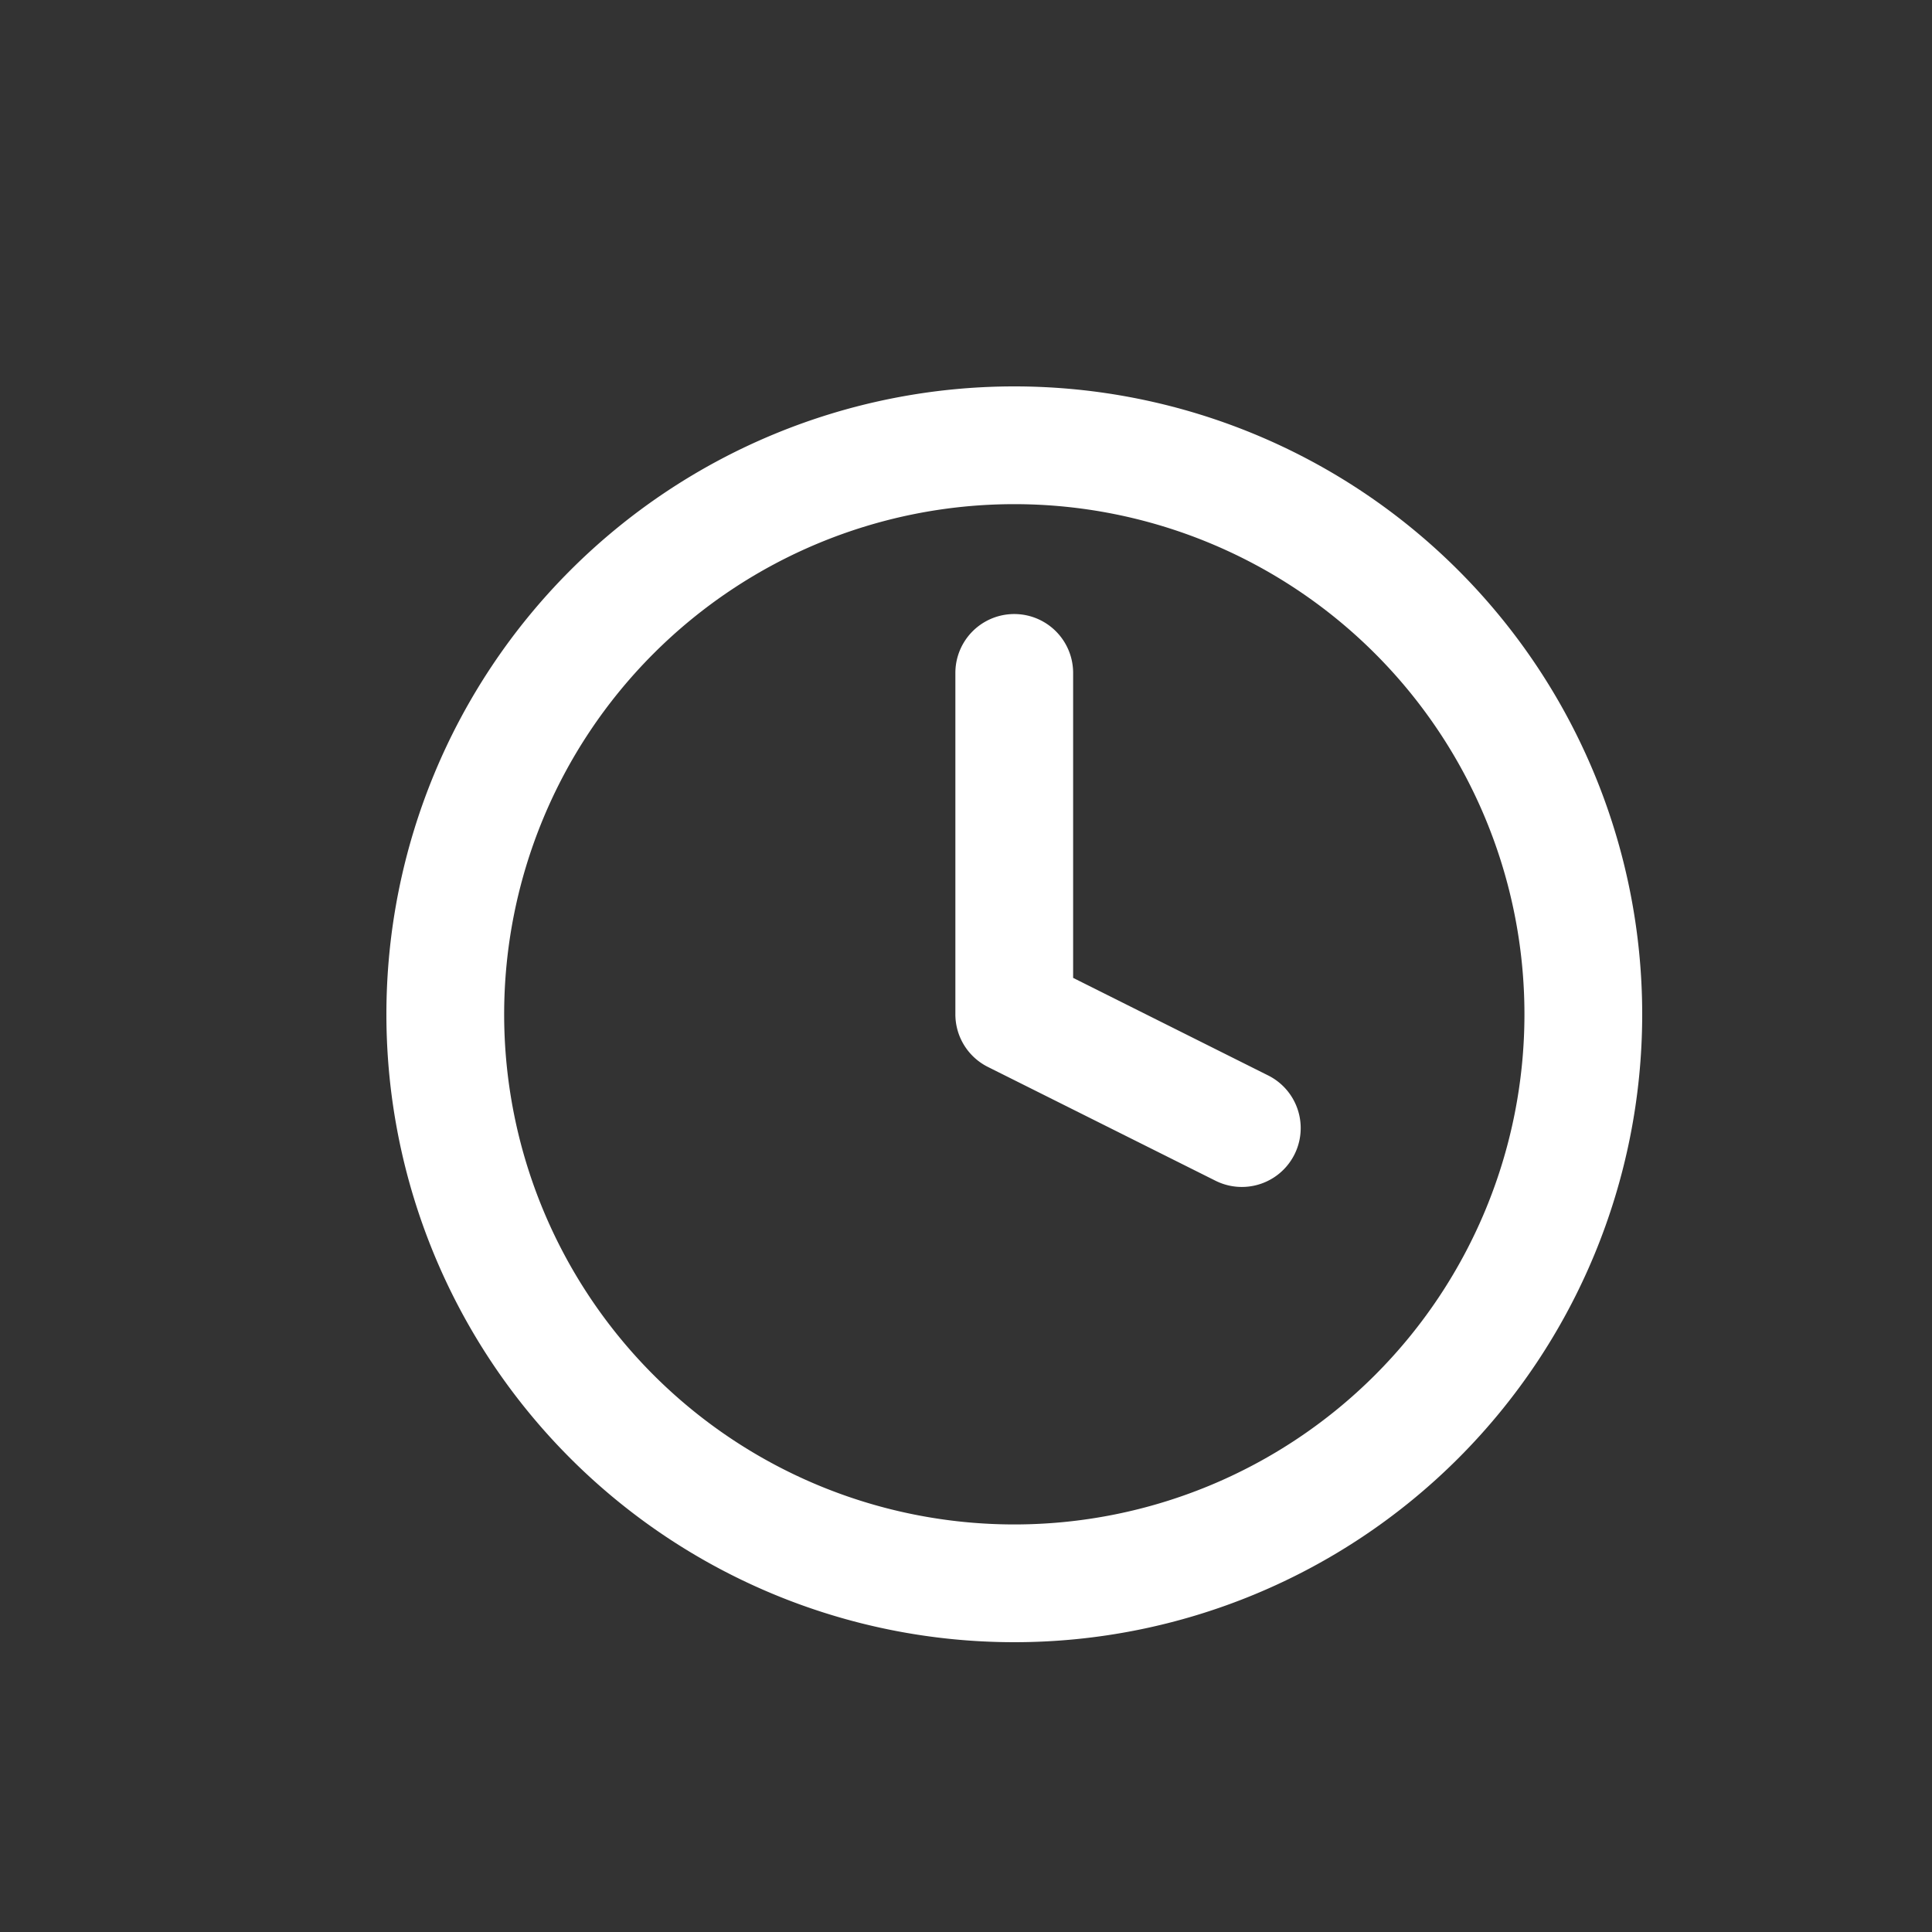 <svg id="icon-status-scheduled" xmlns="http://www.w3.org/2000/svg" width="20" height="20" viewBox="0 0 20 20">
  <rect x="0" y="0" width="20" height="20" fill="#333333" stroke="none"/>
  <rect id="icon-background" width="20" height="20" fill="none"/>
  <path id="Time" d="M3.219,8.5A5.281,5.281,0,1,1,8.5,13.781,5.281,5.281,0,0,1,3.219,8.5ZM8.5,2A6.5,6.5,0,1,0,15,8.5,6.5,6.5,0,0,0,8.5,2Zm.609,2.966a.609.609,0,0,0-1.219,0V8.5a.609.609,0,0,0,.337.545l2.356,1.178a.609.609,0,0,0,.545-1.09L9.109,8.123Z" transform="translate(2 2)" fill="#fff" fill-rule="evenodd"/>
</svg>
